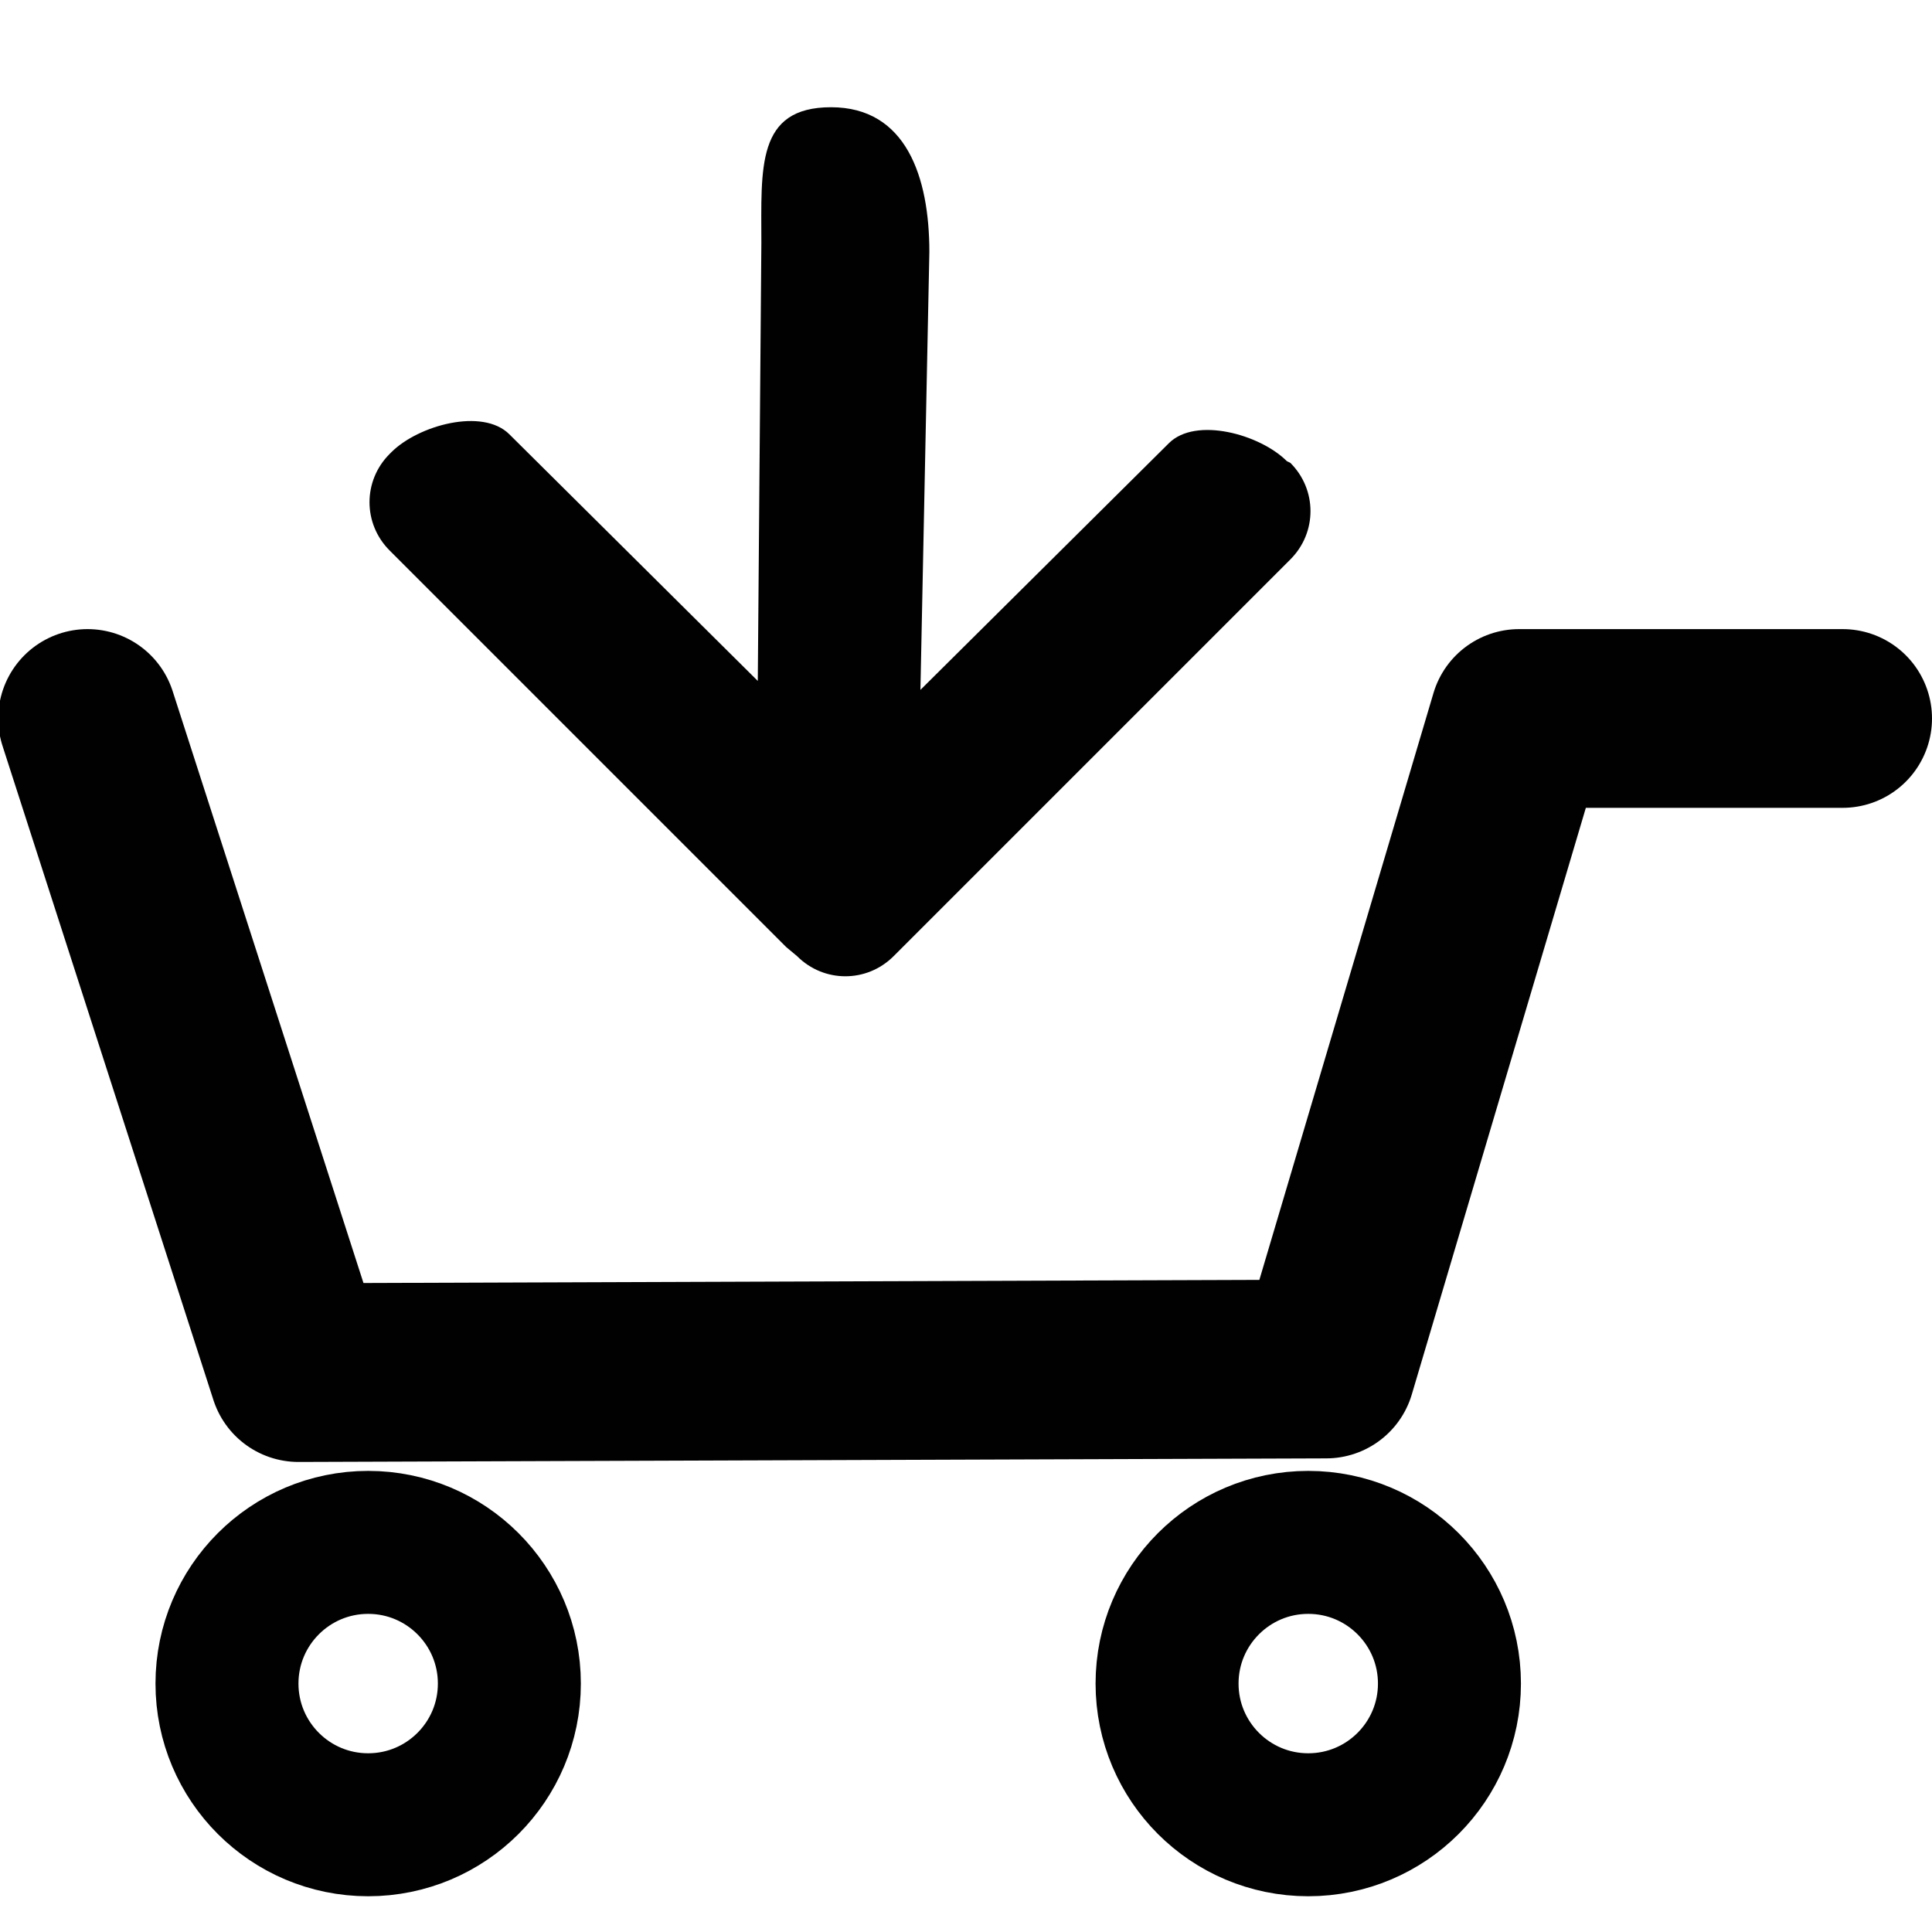<?xml version="1.0" encoding="utf-8"?>
<!-- Generator: Adobe Illustrator 19.1.0, SVG Export Plug-In . SVG Version: 6.00 Build 0)  -->
<svg version="1.1" id="Layer_1" xmlns="http://www.w3.org/2000/svg" xmlns:xlink="http://www.w3.org/1999/xlink" x="0px" y="0px"
	 viewBox="0 0 108.1 108.1" style="enable-background:new 0 0 108.1 108.1;" xml:space="preserve">
<style type="text/css">
	.st0{fill:#010101;}
	.st1{fill:none;stroke:#010101;stroke-width:10;stroke-linecap:round;stroke-linejoin:round;stroke-miterlimit:10;}
	.st2{fill:none;stroke:#010101;stroke-width:8;stroke-linecap:round;stroke-linejoin:round;stroke-miterlimit:10;}
</style>
<g>
	<path class="st0" d="M46.5,6L46.5,6c-4.2,0-3.9,3.4-3.9,7.6l-0.2,24.5L28.5,24.3c-1.5-1.5-5.1-0.5-6.6,1l-0.1,0.1
		c-1.5,1.5-1.5,3.9,0,5.4l22.2,22.2l0.6,0.5c1.5,1.5,3.9,1.5,5.4,0l22.2-22.2c1.5-1.5,1.5-3.9,0-5.4L72,25.8c-1.5-1.5-5.1-2.5-6.6-1
		L51.5,38.6L52,14.1C52,9.9,50.7,6,46.5,6"/>
	<polyline class="st1" points="4.9,40.2 16.7,76.8 74.2,76.6 85,40.2 103.1,40.2 	"/>
	<circle class="st2" cx="20.6" cy="94.2" r="7.9"/>
	<circle class="st2" cx="73.2" cy="94.2" r="7.9"/>
</g>
</svg>
